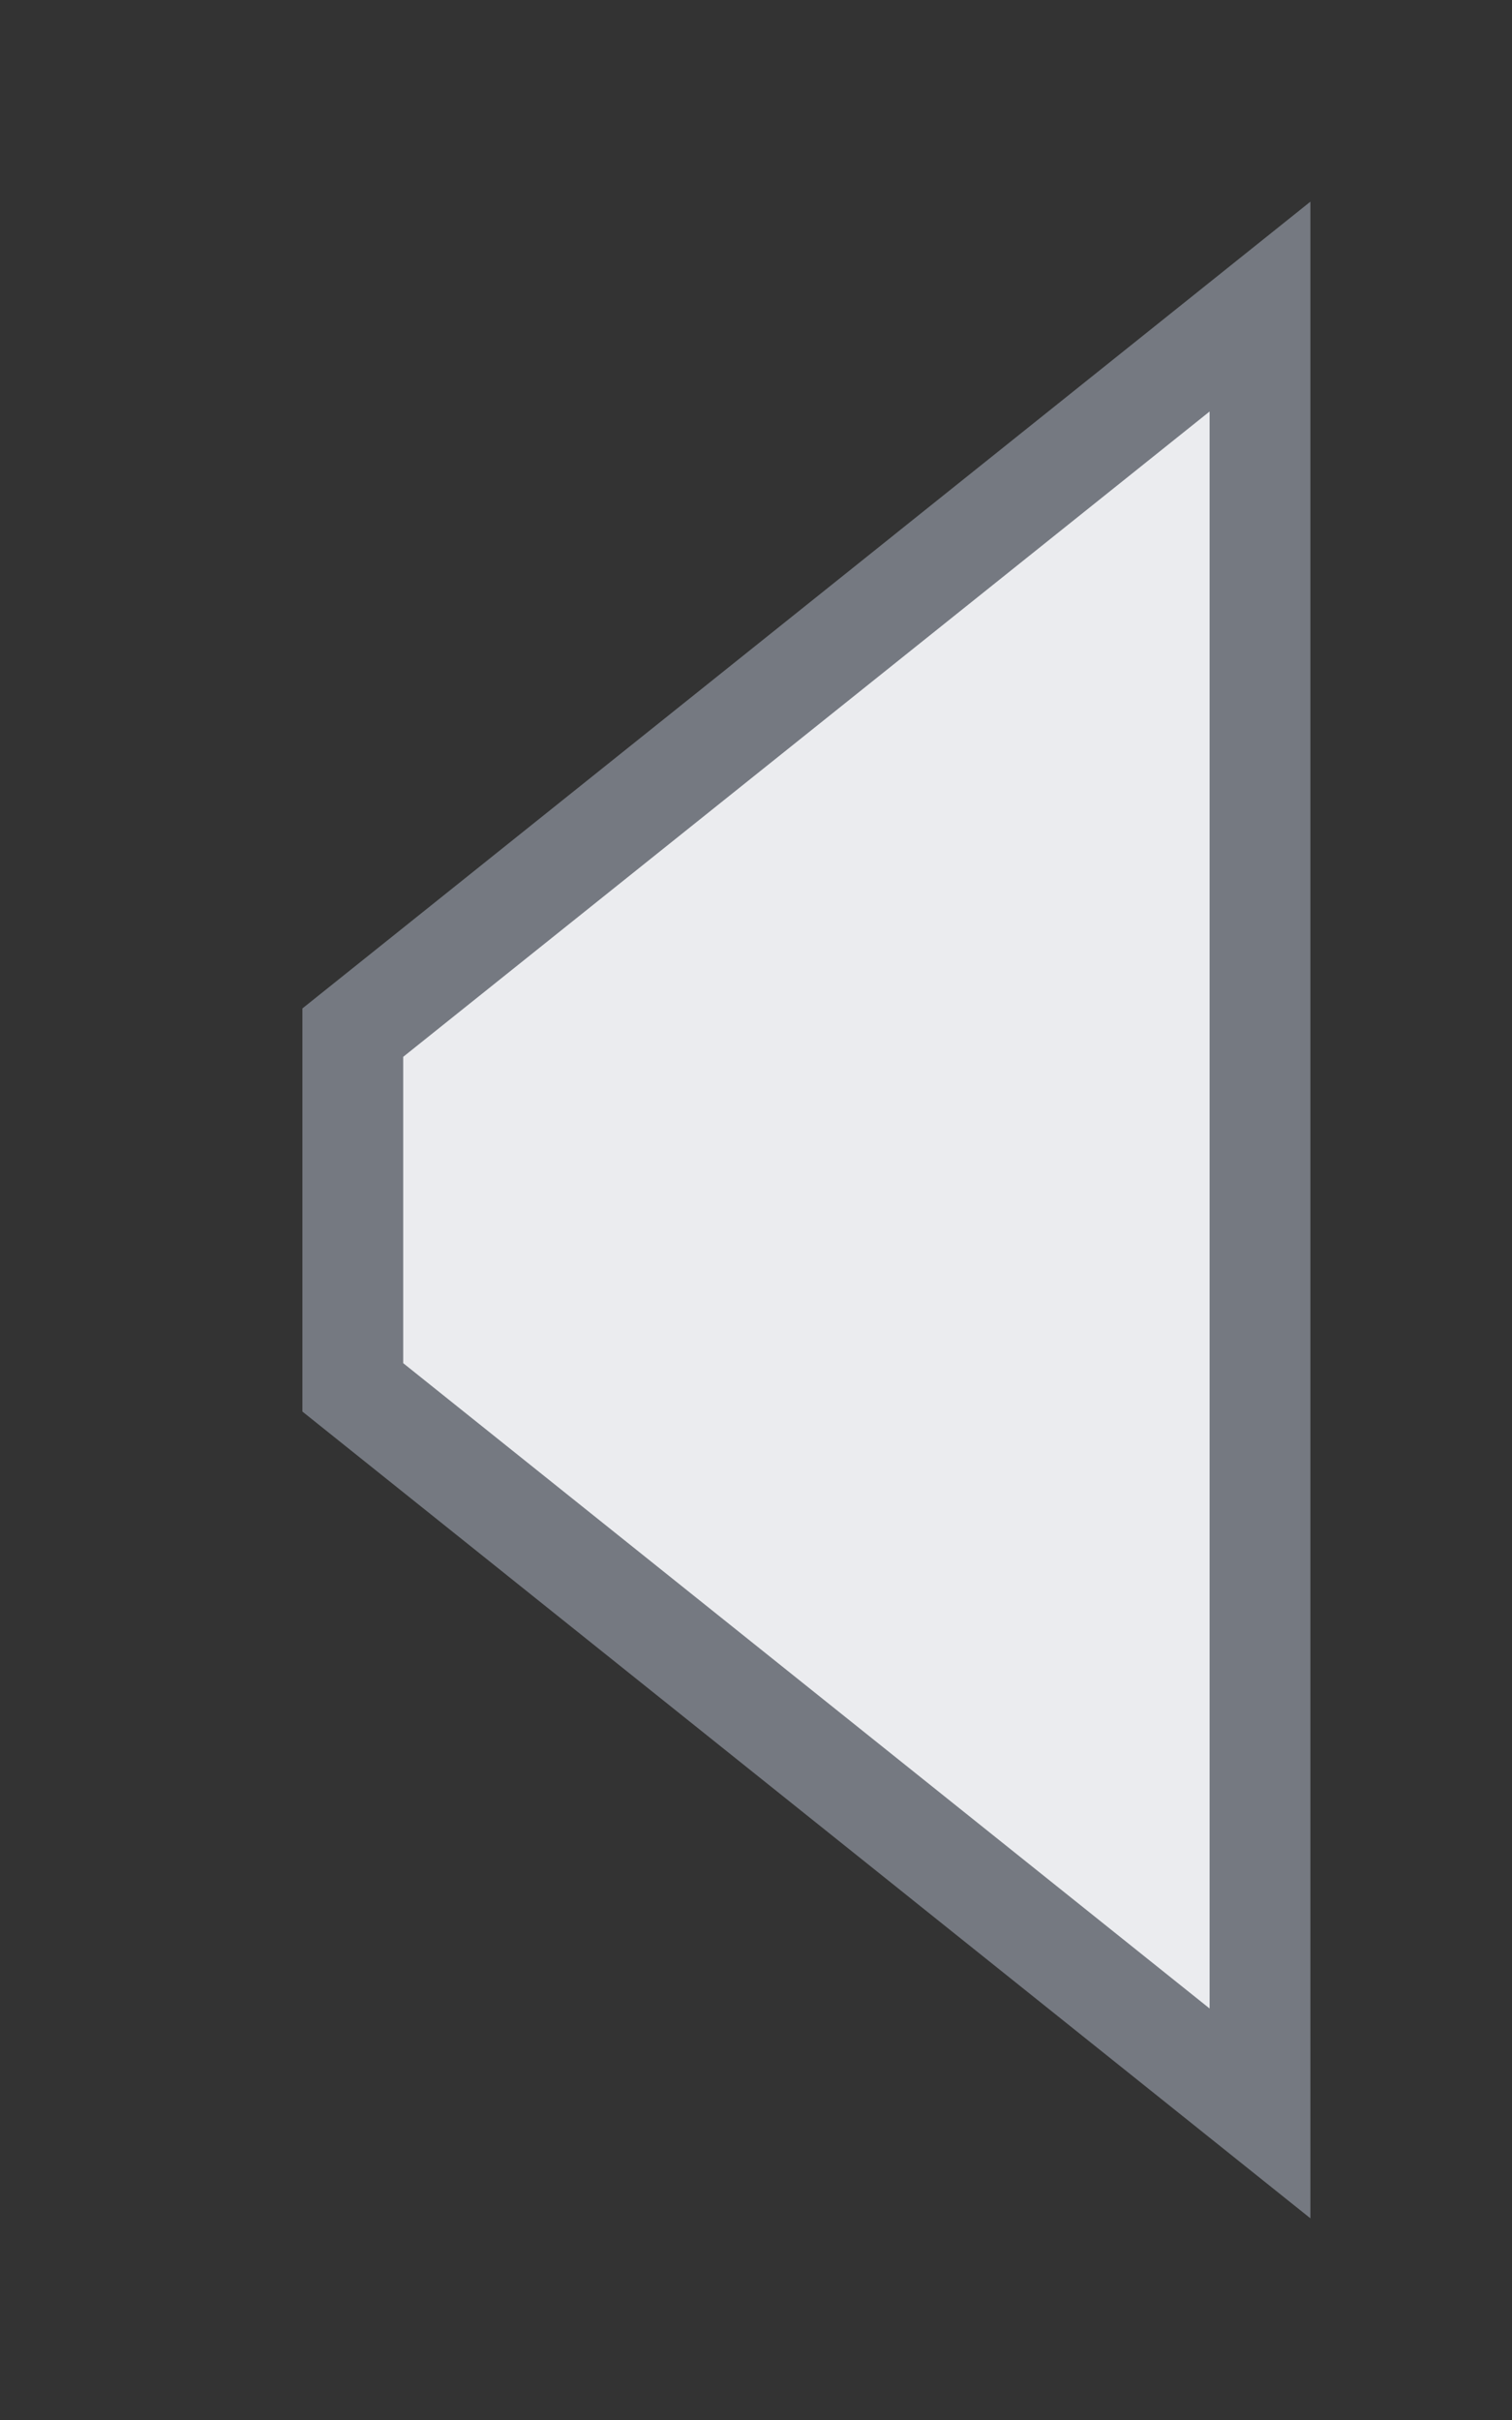 <?xml version="1.0" encoding="utf-8"?>
<!DOCTYPE svg PUBLIC "-//W3C//DTD SVG 1.1//EN" "http://www.w3.org/Graphics/SVG/1.1/DTD/svg11.dtd">
<svg version="1.1" id="img" xmlns="http://www.w3.org/2000/svg" xmlns:xlink="http://www.w3.org/1999/xlink" x="0px" y="0px"
	 width="15px" height="24px" viewBox="0 0 15 24" style="enable-background:new 0 0 15 24;" xml:space="preserve">
<rect x="0" y="0" width="15" height="24" fill="#333333" stroke="none"/>
<g id="model.inactive">
	<g>
		<polygon style="fill:#757981;" points="3,13.999 13,22 13,2 3,10.001 		"/>
	</g>
	<g>
		<polygon style="fill:#EBECEF;" points="12,4.081 4,10.481 4,13.519 12,19.919 		"/>
	</g>
</g>
</svg>
